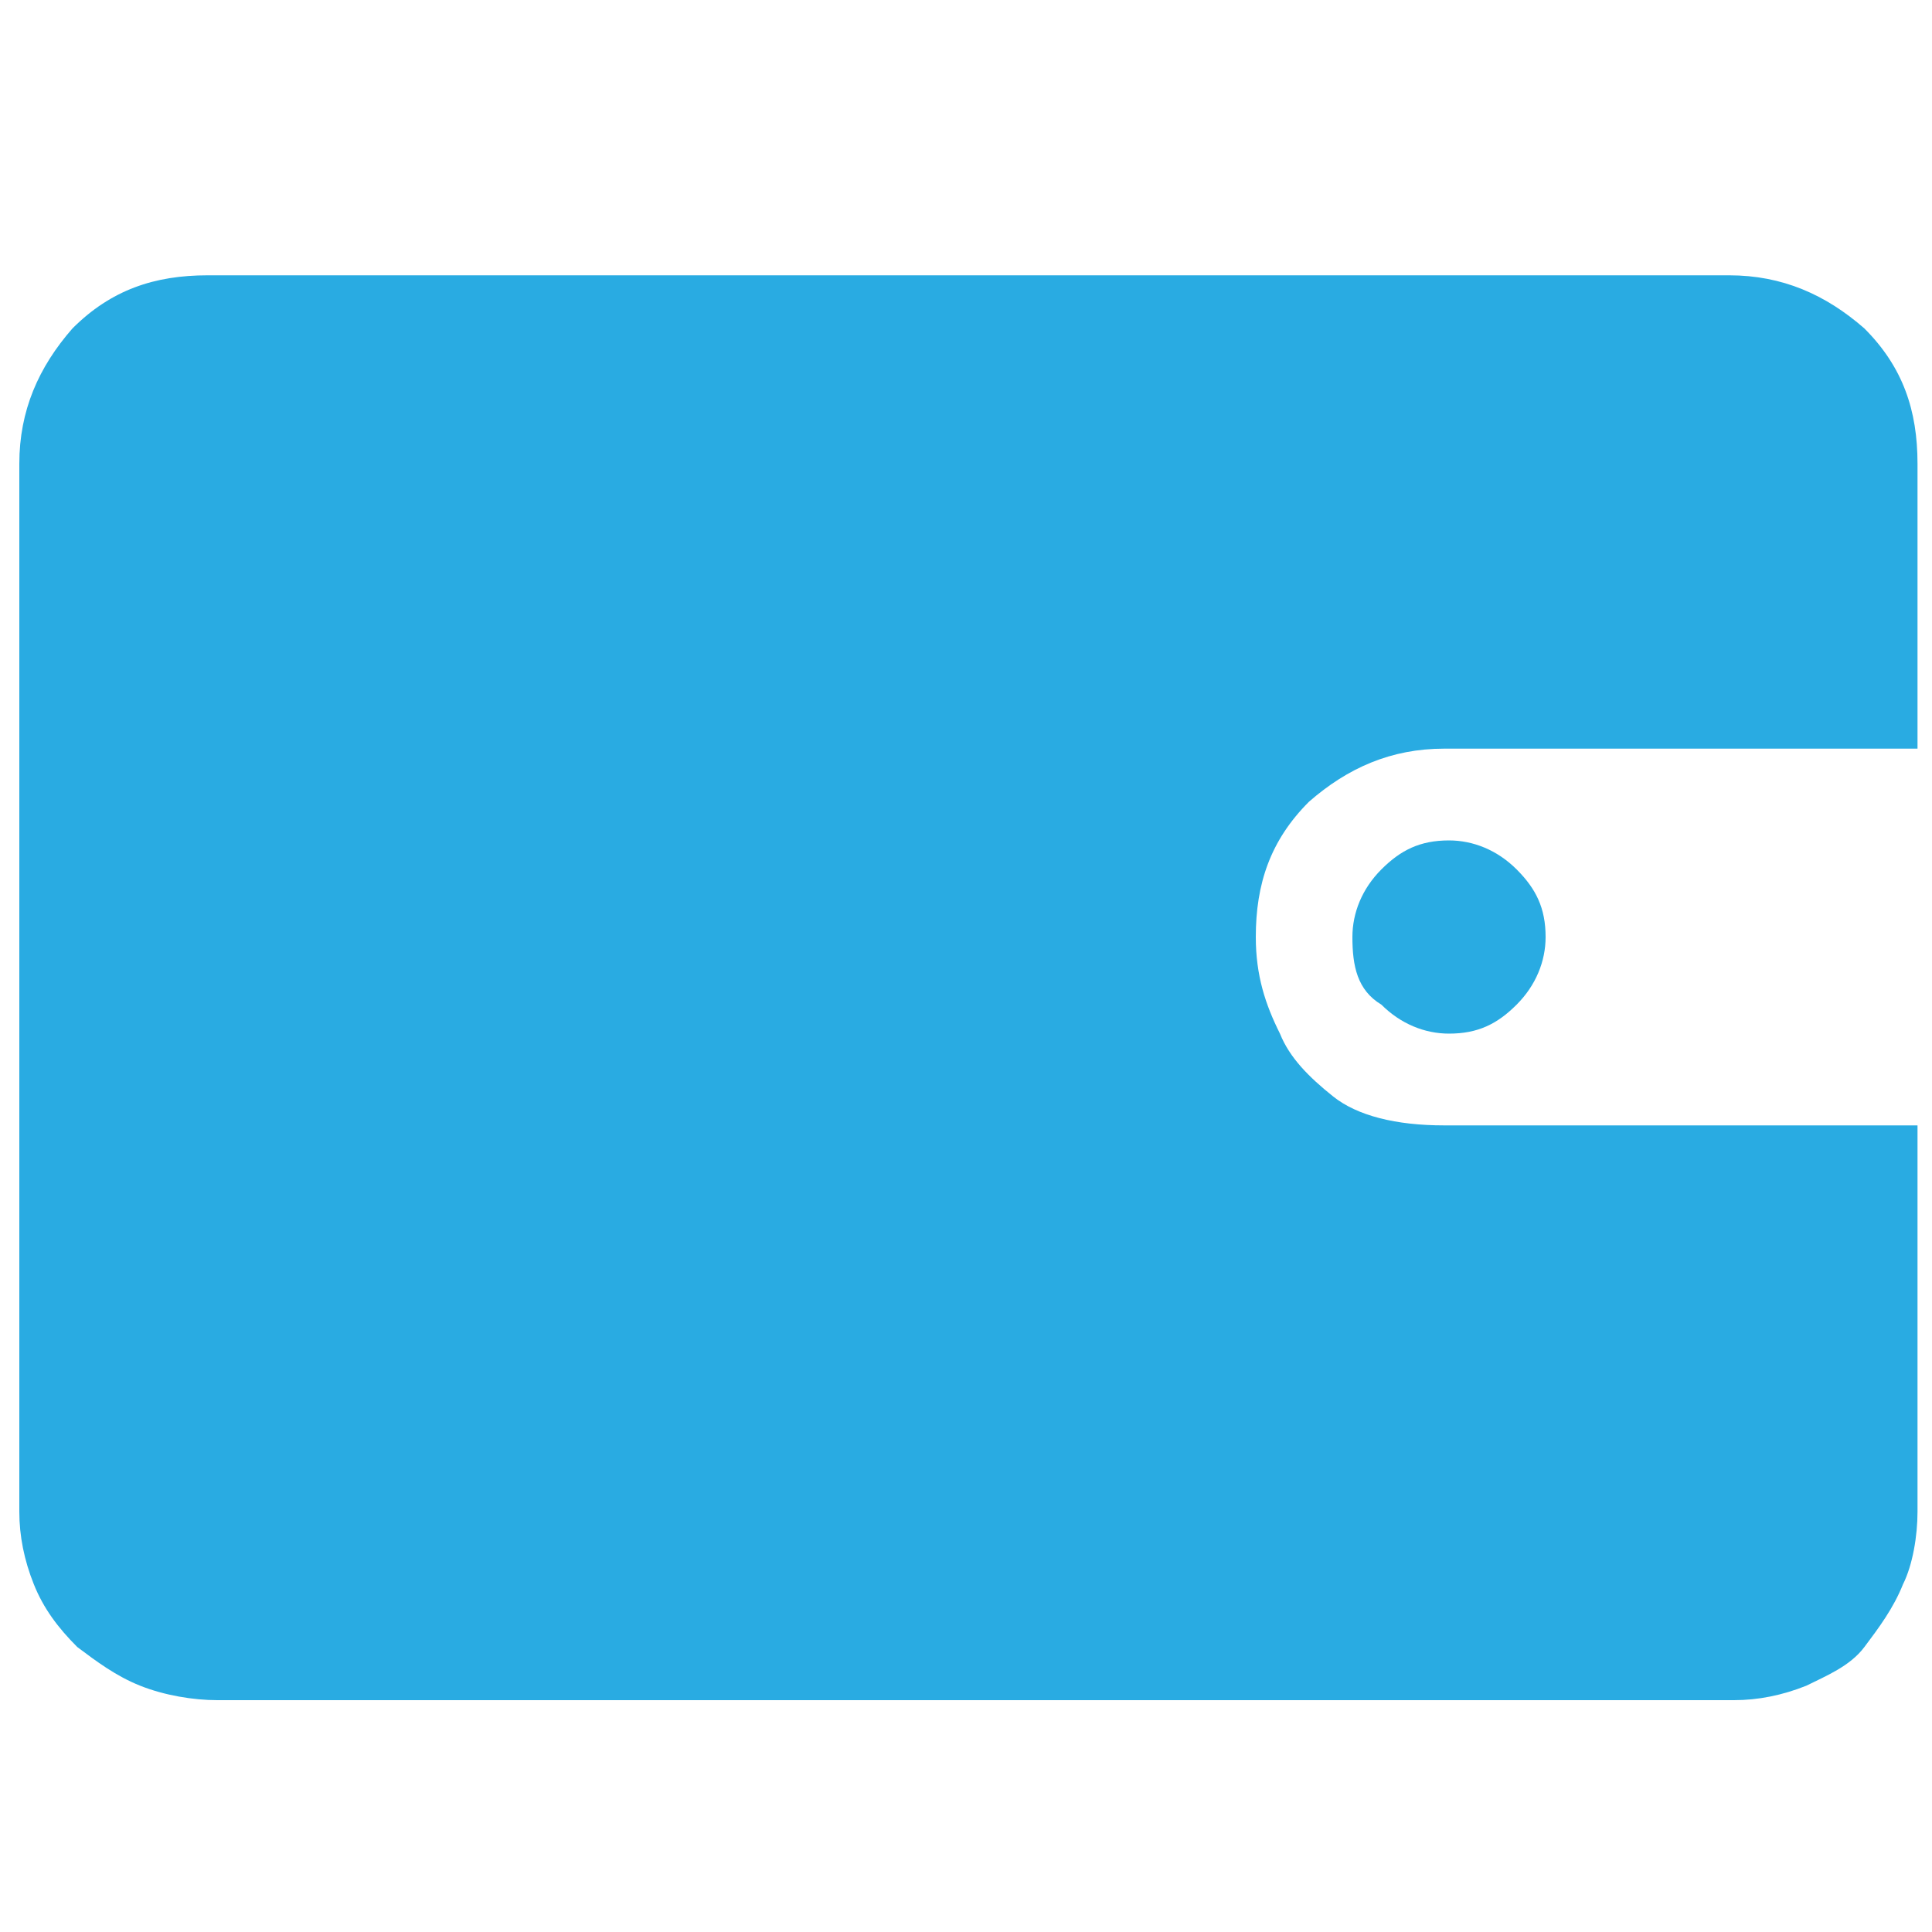 <?xml version="1.0" encoding="utf-8"?>
<!-- Generator: Adobe Illustrator 16.0.0, SVG Export Plug-In . SVG Version: 6.00 Build 0)  -->
<!DOCTYPE svg PUBLIC "-//W3C//DTD SVG 1.1//EN" "http://www.w3.org/Graphics/SVG/1.1/DTD/svg11.dtd">
<svg version="1.1" id="图层_1" xmlns="http://www.w3.org/2000/svg" xmlns:xlink="http://www.w3.org/1999/xlink" x="0px" y="0px"
	 width="200px" height="200px" viewBox="0 0 200 200" enable-background="new 0 0 200 200" xml:space="preserve">
<path fill="#29ABE2" d="M198.5,156.5c0,2.5-0.5,5.5-1.5,7.5c-1,2.5-2.5,4.5-4,6.5s-4,3-6,4c-2.5,1-5,1.5-7.5,1.5h-157
	c-2.5,0-5.5-0.5-8-1.5s-4.5-2.5-6.5-4c-2-2-3.5-4-4.5-6.5S2,159,2,156.5V48c0-5.5,2-10,5.5-14c4-4,8.5-5.5,14-5.5H179
	c5.5,0,10,2,14,5.5c4,4,5.5,8.5,5.5,14v29.5h-49c-5.5,0-10,2-14,5.5c-4,4-5.5,8.5-5.5,14c0,4,1,7,2.5,10c1,2.5,3,4.5,5.5,6.5
	s6.5,3,11.5,3h49V156.5L198.5,156.5z"/>
<path fill="#29ABE2" d="M140,97c0-2.5,1-5,3-7s4-3,7-3c2.5,0,5,1,7,3s3,4,3,7c0,2.5-1,5-3,7s-4,3-7,3c-2.5,0-5-1-7-3
	C140.5,102.5,140,100,140,97L140,97z"/>
</svg>
